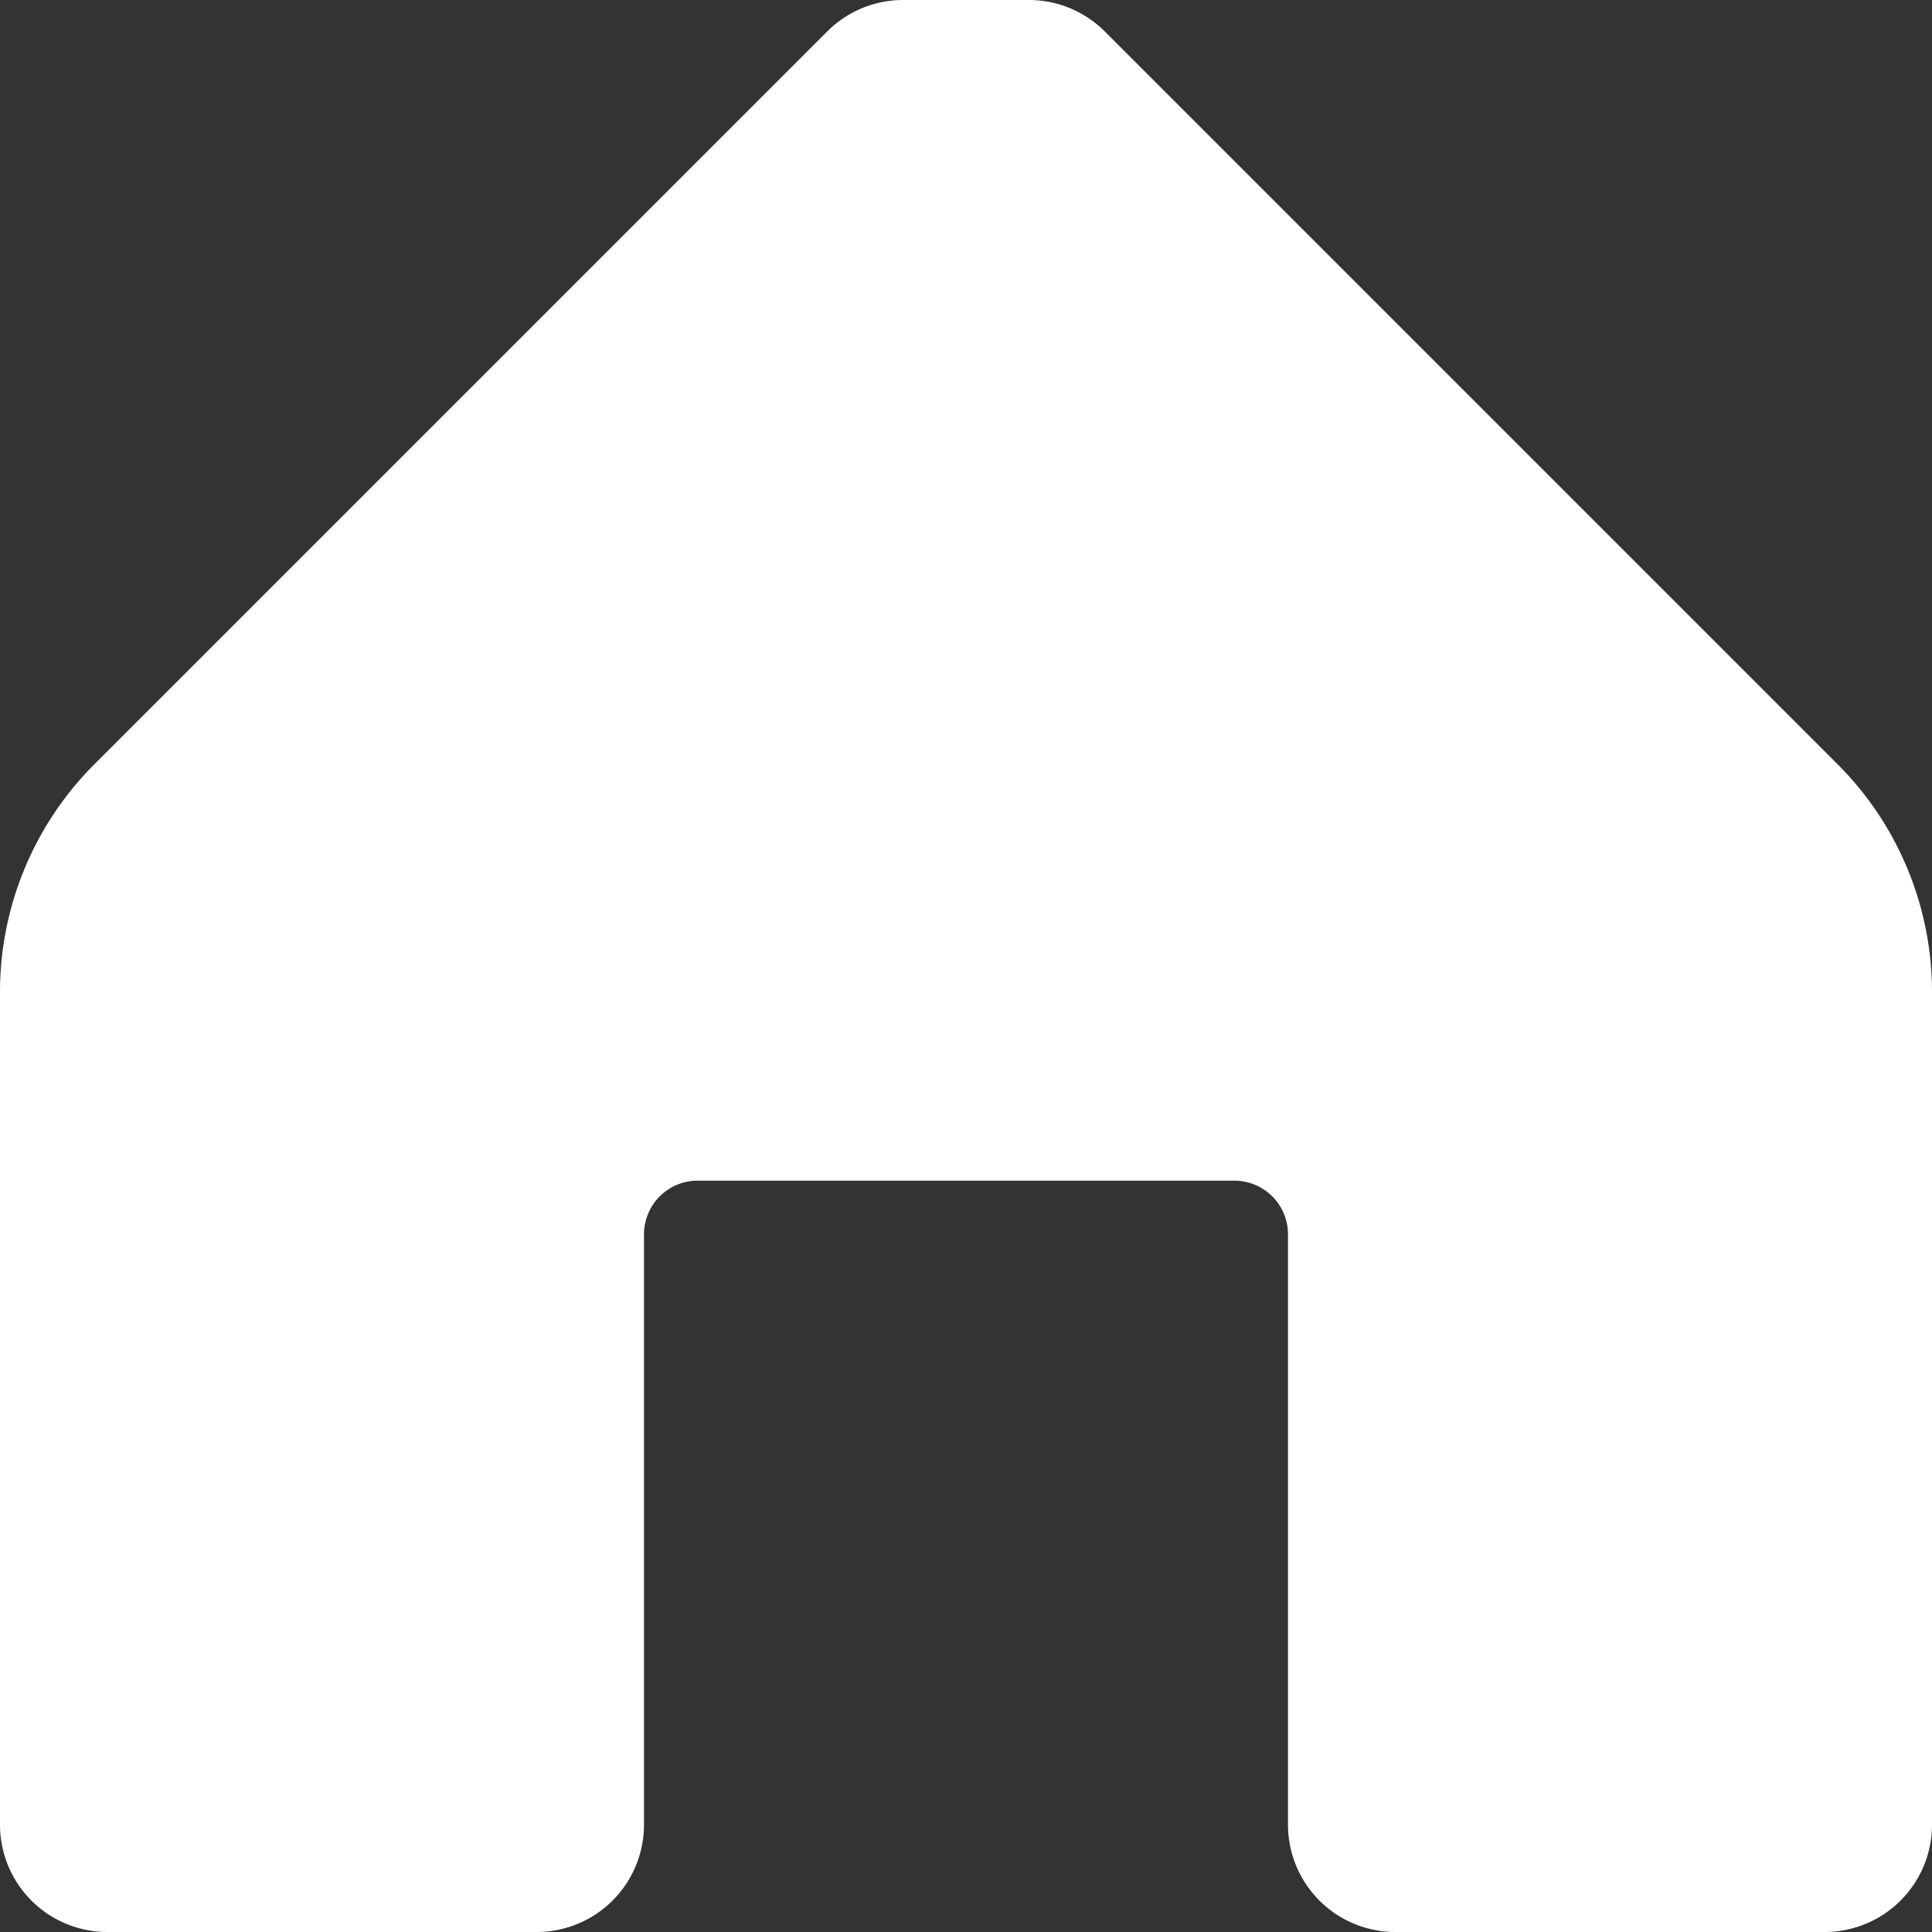 <svg xmlns="http://www.w3.org/2000/svg" width="18" height="18" viewBox="0 0 18 18">
  <rect x="0" y="0" width="18" height="18" fill="#333333" stroke="none"/>
  <path id="Icon_color" data-name="Icon color" d="M18,9.24V17a1,1,0,0,1-1,1H13a1,1,0,0,1-1-1V11.5a.5.5,0,0,0-.5-.5h-5a.5.5,0,0,0-.5.5V17a1,1,0,0,1-1,1H1a1,1,0,0,1-1-1V9.24A3,3,0,0,1,.88,7.12L7.71.29A1,1,0,0,1,8.41,0H9.59a1,1,0,0,1,.7.29l6.83,6.83A3,3,0,0,1,18,9.24Z" fill="#fff"/>
</svg>
